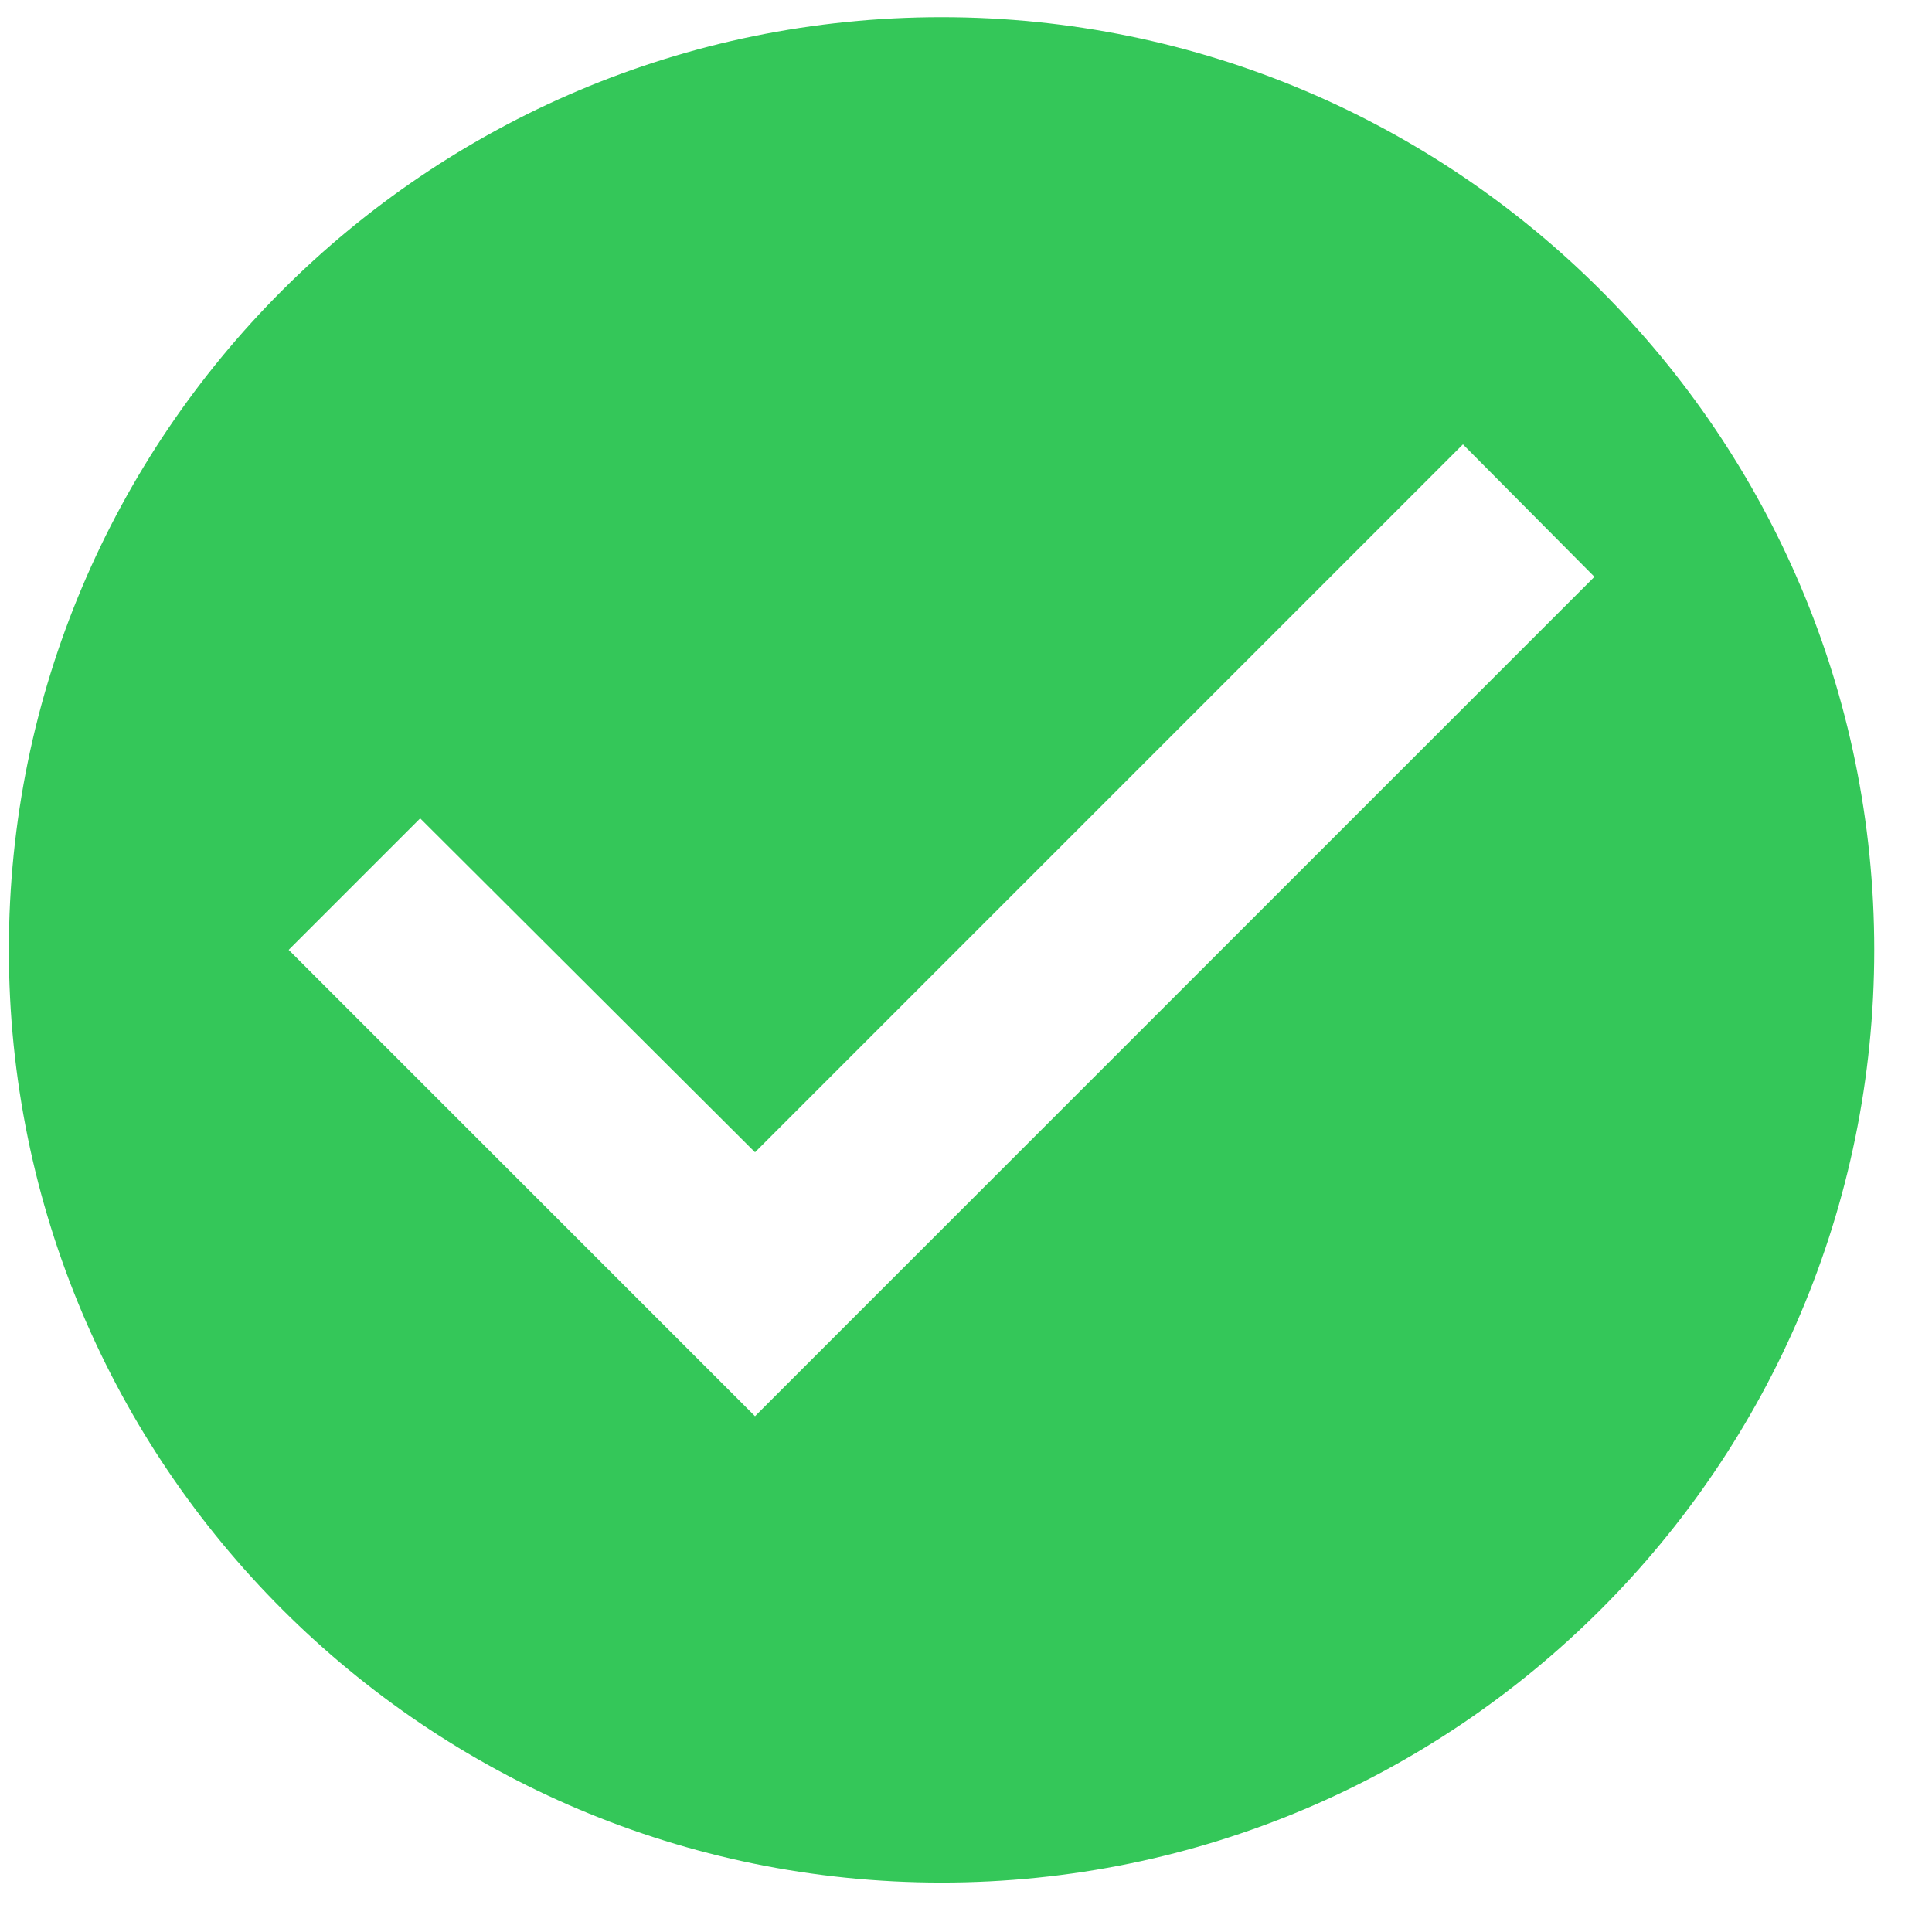 <svg width="29" height="29" viewBox="0 0 29 29" fill="none" xmlns="http://www.w3.org/2000/svg">
<path d="M14.133 0.258C6.405 0.258 0.133 6.53 0.133 14.258C0.133 21.986 6.405 28.258 14.133 28.258C21.861 28.258 28.133 21.986 28.133 14.258C28.133 6.53 21.861 0.258 14.133 0.258ZM11.333 21.258L4.333 14.258L6.307 12.284L11.333 17.296L21.959 6.67L23.933 8.658L11.333 21.258Z" fill="#34C759"/>
</svg>
